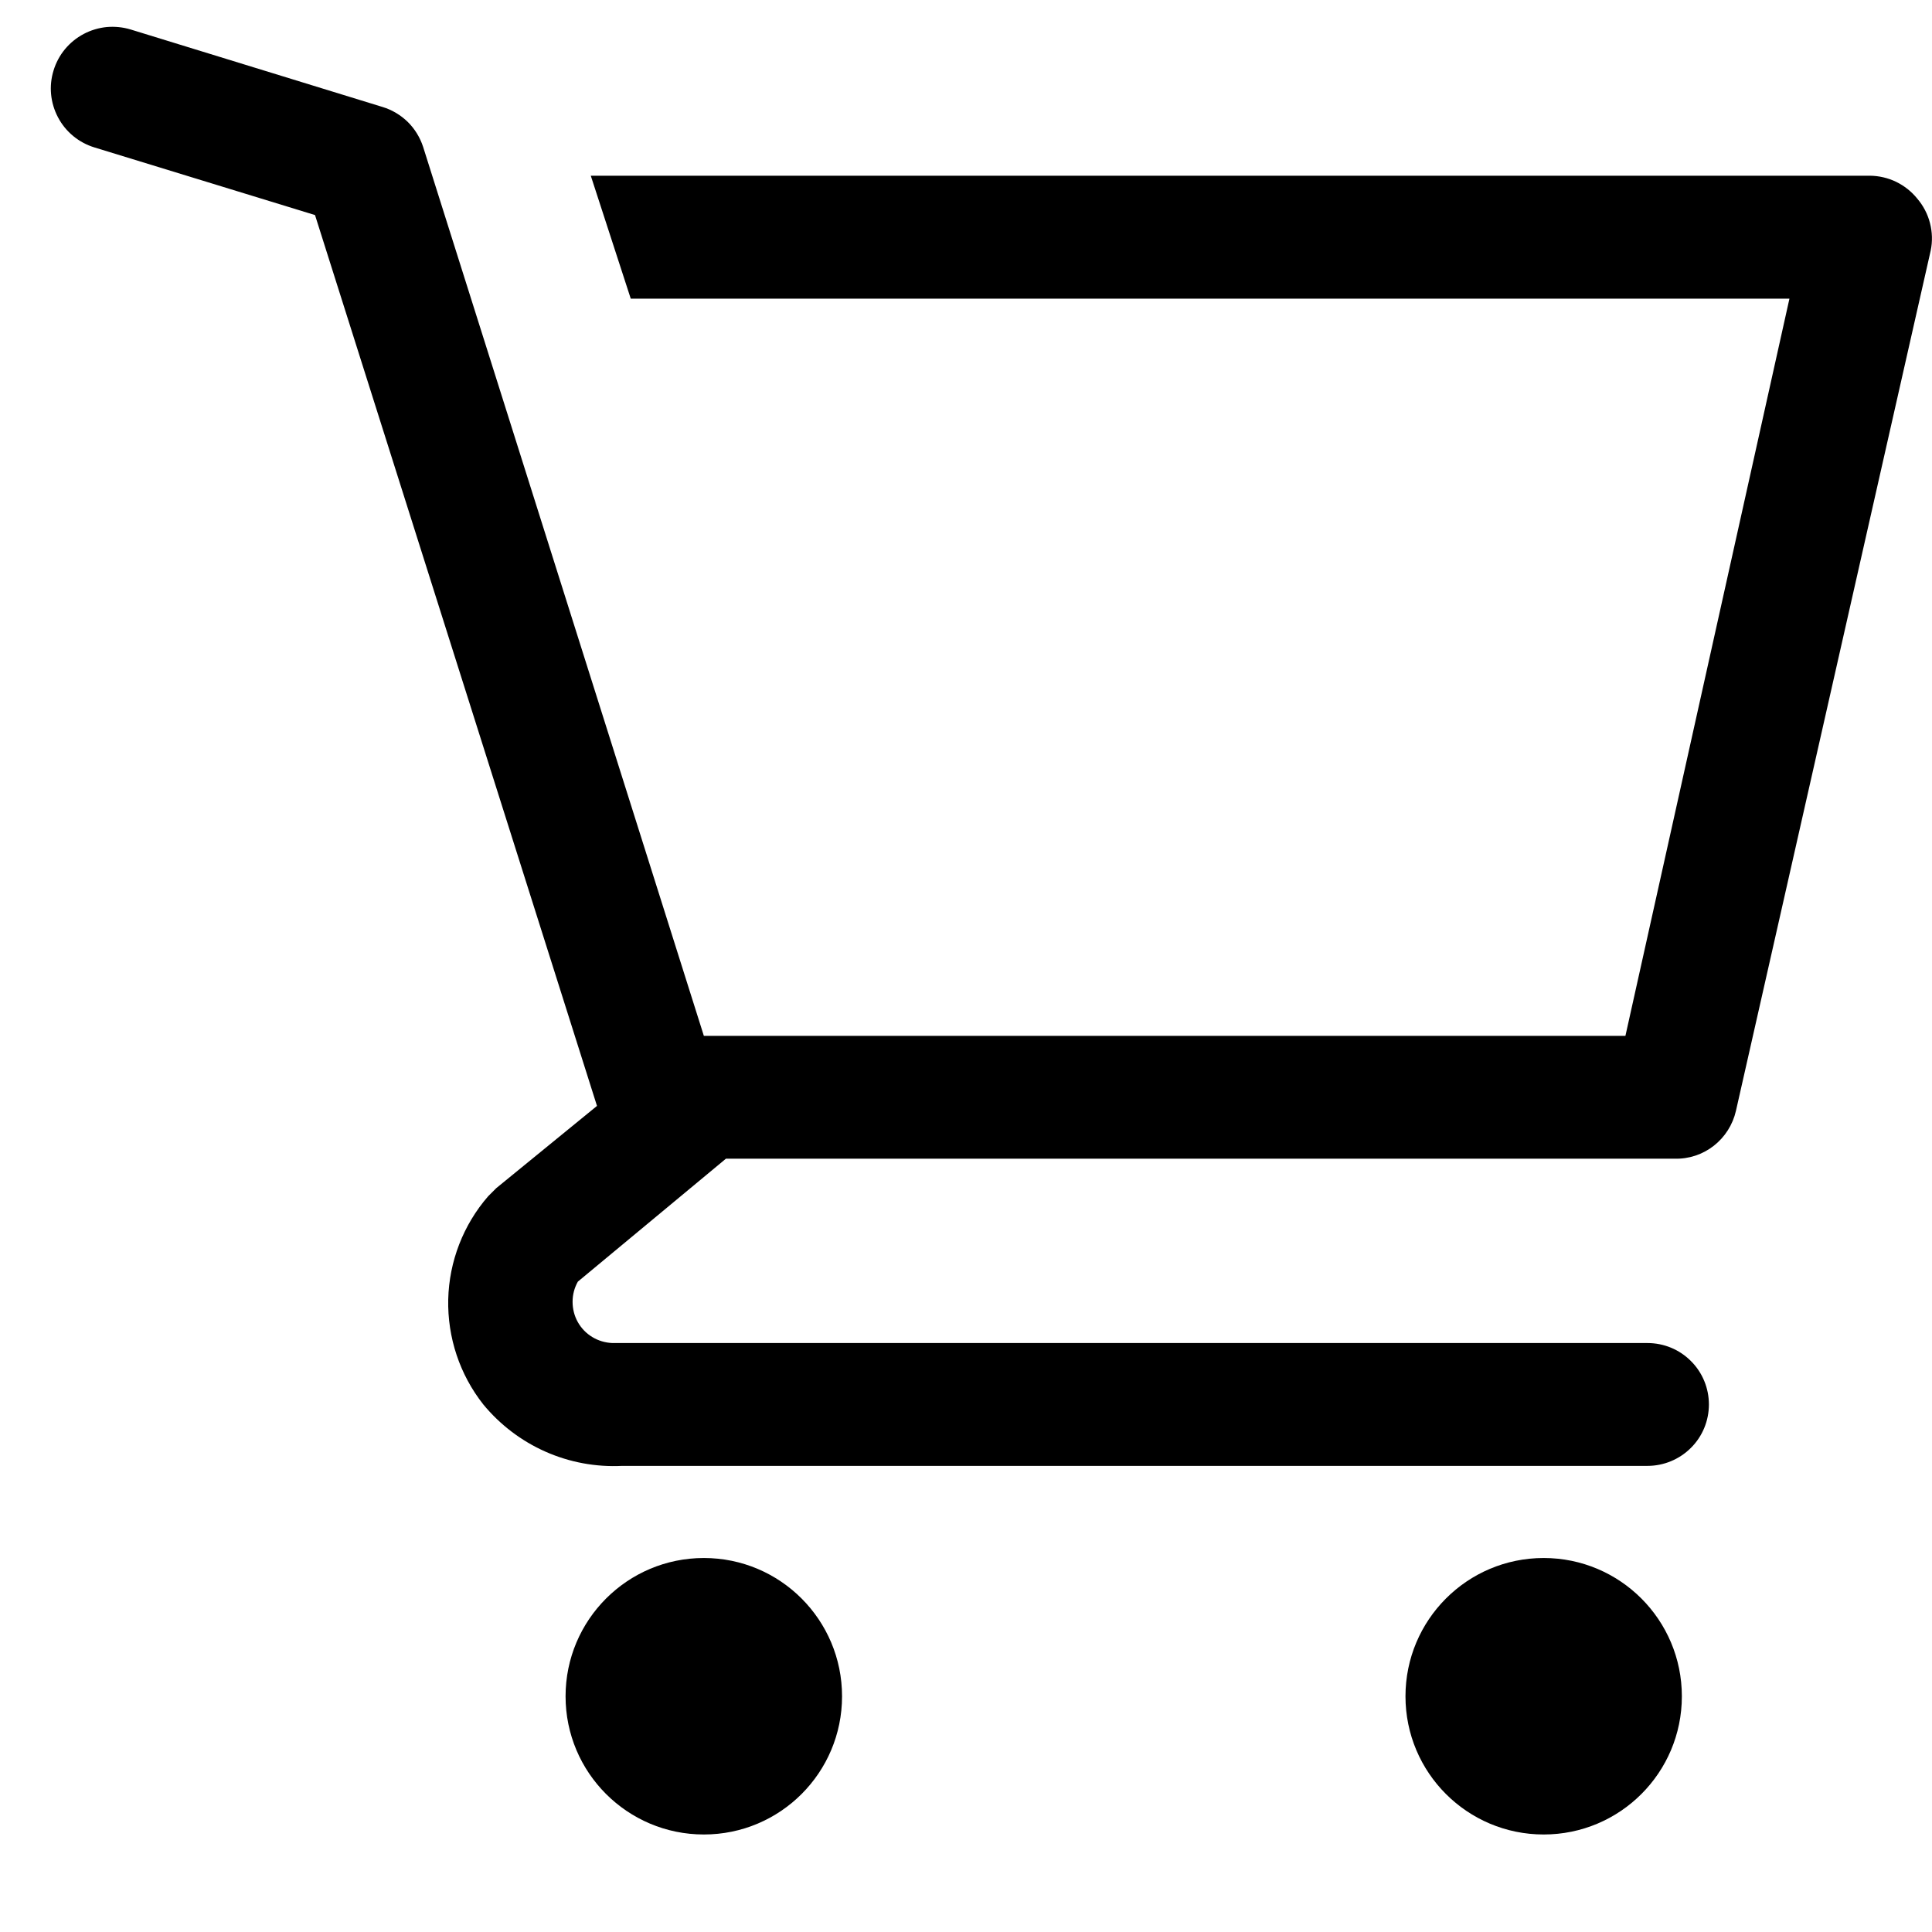 <svg width="19" height="19" viewBox="0 0 19 19" fill="none" xmlns="http://www.w3.org/2000/svg">
<path fill-rule="evenodd" clip-rule="evenodd" d="M18.647 1.788C18.727 1.827 18.798 1.883 18.854 1.952C18.914 2.022 18.957 2.104 18.98 2.193C19.003 2.282 19.006 2.375 18.987 2.465L17.072 10.924C17.041 11.06 16.964 11.182 16.854 11.268C16.744 11.354 16.608 11.399 16.468 11.395H7.139L5.683 12.604C5.649 12.664 5.631 12.732 5.631 12.802C5.631 12.872 5.648 12.94 5.682 13.001C5.716 13.062 5.765 13.113 5.825 13.149C5.884 13.185 5.952 13.205 6.022 13.208H16.202C16.362 13.208 16.516 13.271 16.629 13.385C16.743 13.498 16.806 13.652 16.806 13.812C16.806 13.972 16.743 14.126 16.629 14.239C16.516 14.352 16.362 14.416 16.202 14.416H6.118C5.859 14.429 5.601 14.381 5.364 14.276C5.127 14.171 4.918 14.012 4.753 13.812C4.521 13.518 4.4 13.153 4.408 12.779C4.417 12.405 4.556 12.046 4.801 11.764L4.88 11.685L5.871 10.876L3.098 2.115L0.929 1.45C0.775 1.403 0.646 1.297 0.571 1.155C0.495 1.012 0.479 0.846 0.527 0.692C0.574 0.538 0.68 0.41 0.823 0.334C0.893 0.297 0.97 0.274 1.049 0.266C1.129 0.259 1.209 0.267 1.285 0.29L3.762 1.052C3.855 1.08 3.94 1.131 4.01 1.199C4.079 1.267 4.131 1.352 4.161 1.444L6.922 10.187H15.985L17.598 2.937H6.203L5.81 1.728H18.389C18.478 1.729 18.566 1.749 18.647 1.788ZM6.922 18.041C7.673 18.041 8.281 17.433 8.281 16.682C8.281 15.931 7.673 15.322 6.922 15.322C6.171 15.322 5.562 15.931 5.562 16.682C5.562 17.433 6.171 18.041 6.922 18.041ZM15.181 18.041C15.932 18.041 16.54 17.433 16.54 16.682C16.54 15.931 15.932 15.322 15.181 15.322C14.43 15.322 13.822 15.931 13.822 16.682C13.822 17.433 14.43 18.041 15.181 18.041Z" fill="black"/>
</svg>
